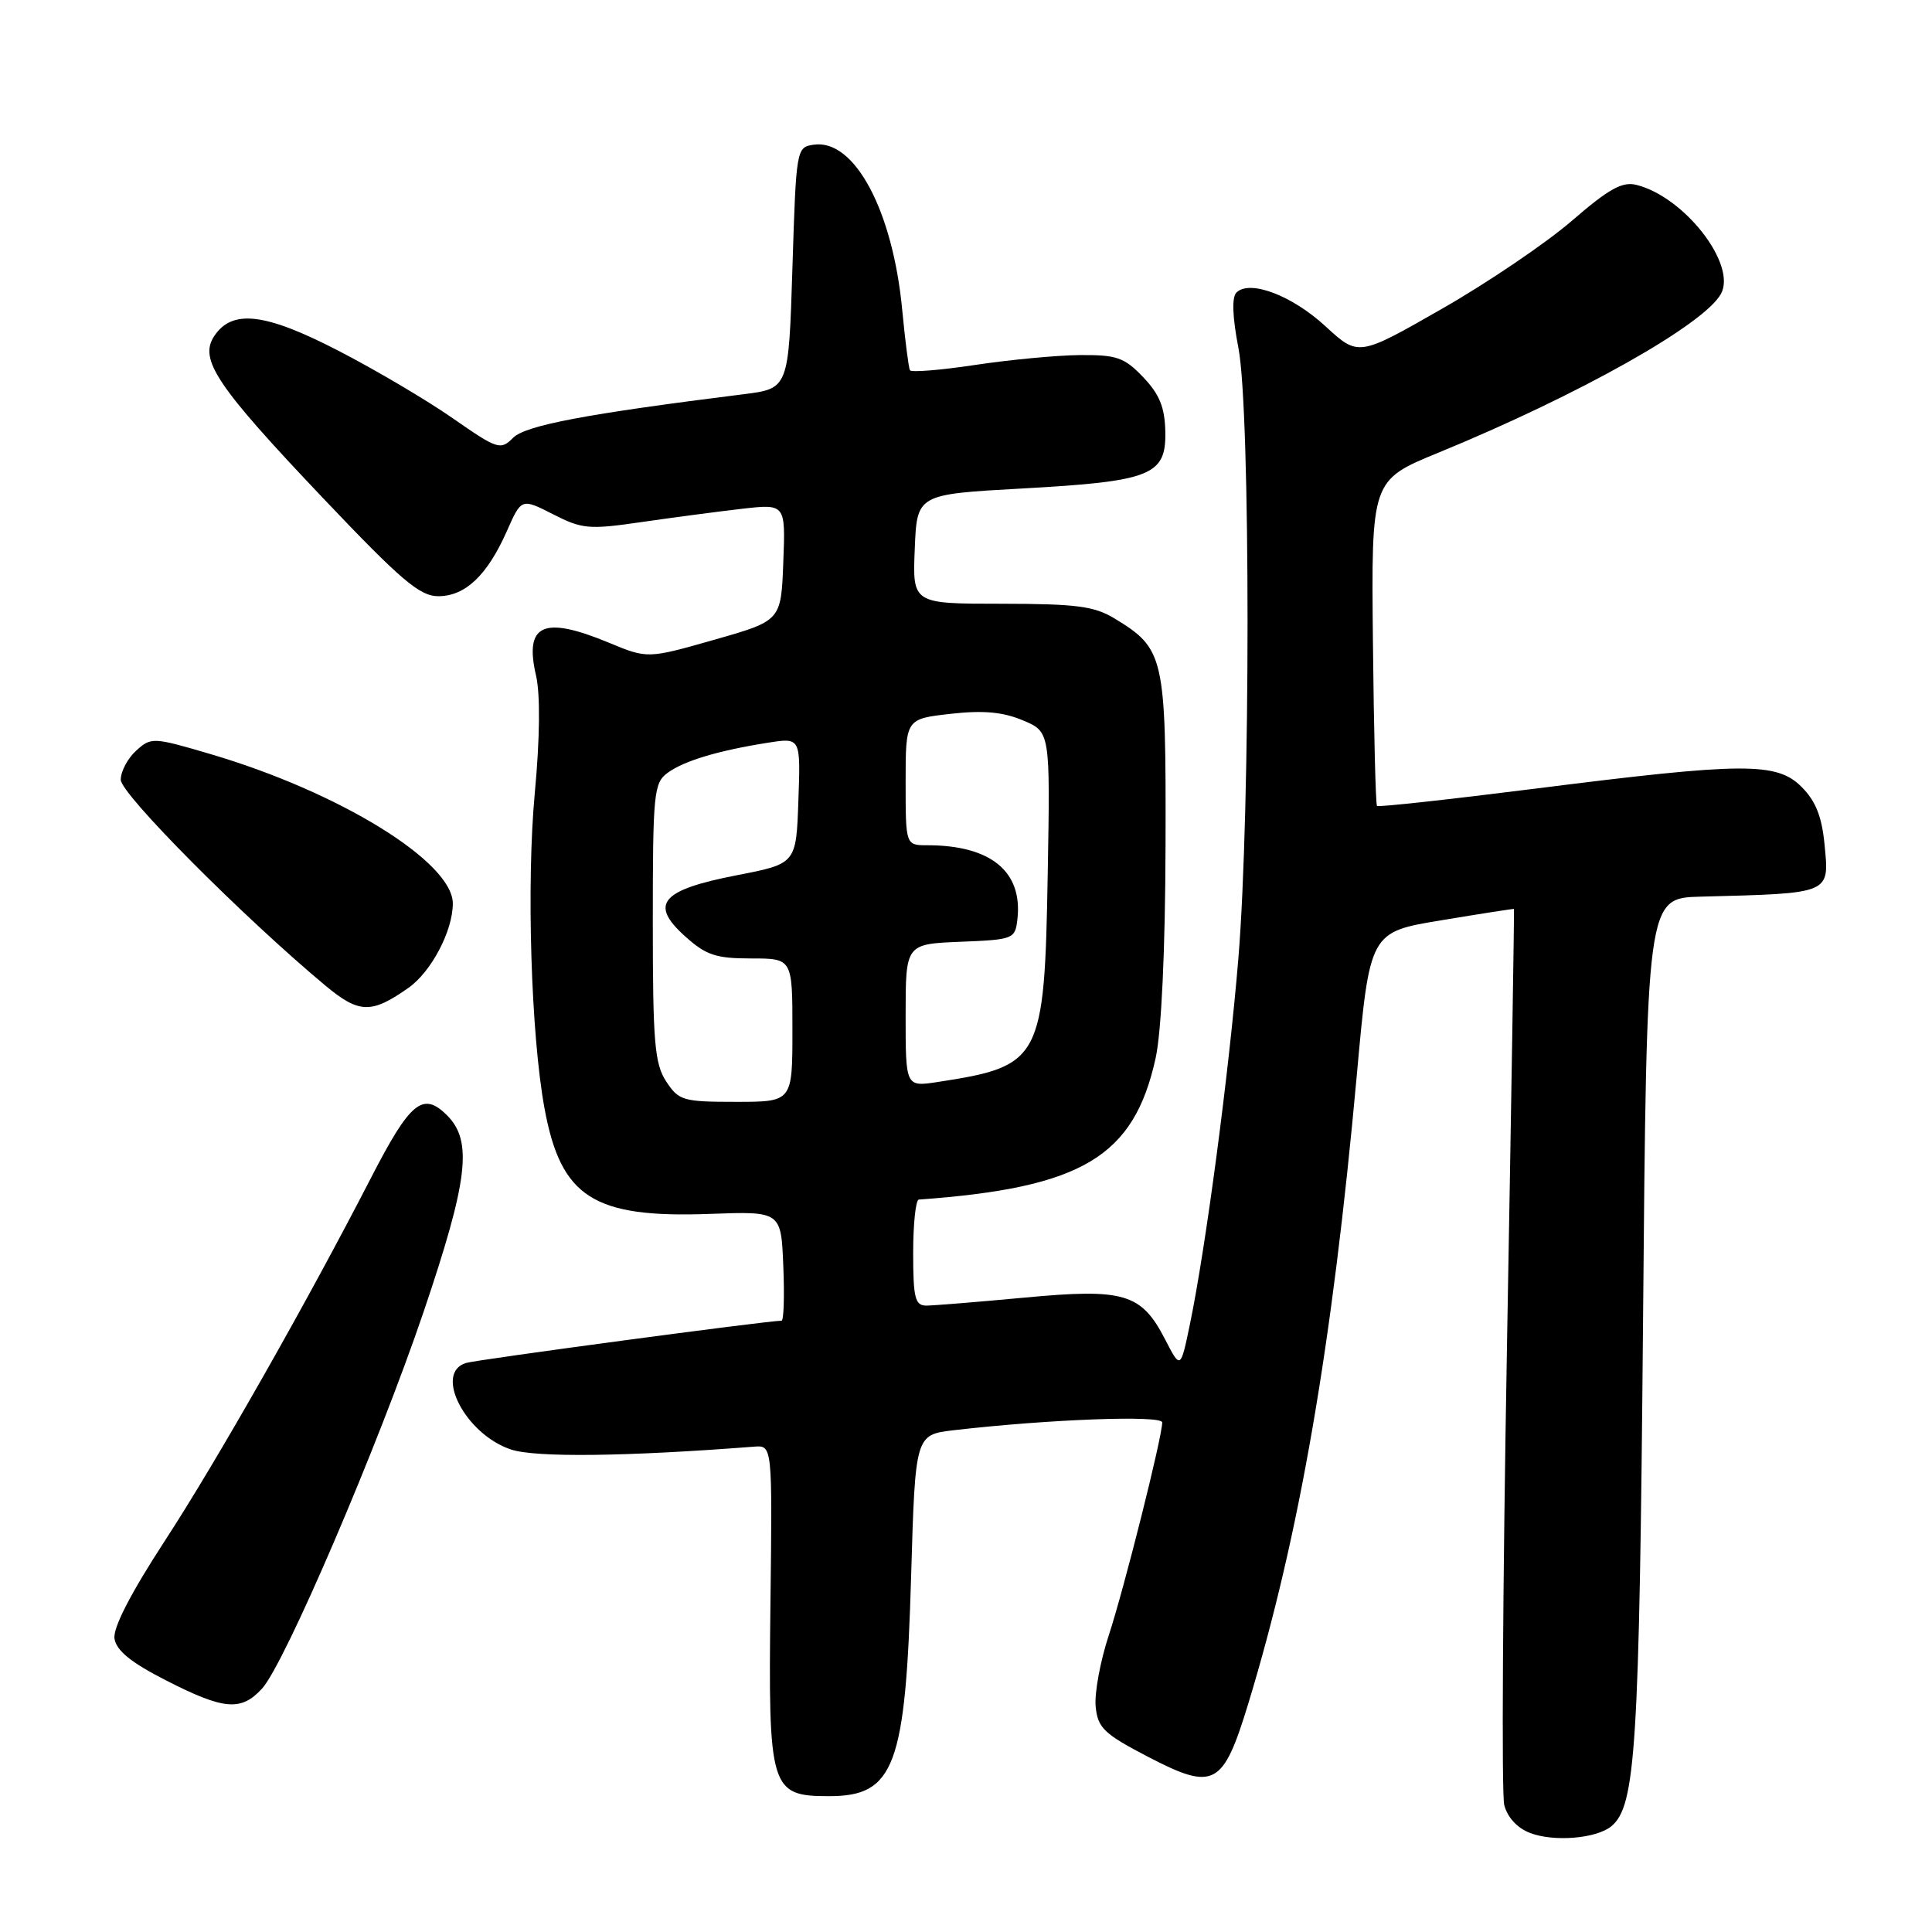 <?xml version="1.0" encoding="UTF-8" standalone="no"?>
<!DOCTYPE svg PUBLIC "-//W3C//DTD SVG 1.1//EN" "http://www.w3.org/Graphics/SVG/1.1/DTD/svg11.dtd" >
<svg xmlns="http://www.w3.org/2000/svg" xmlns:xlink="http://www.w3.org/1999/xlink" version="1.1" viewBox="0 0 256 256">
 <g >
 <path fill="currentColor"
d=" M 213.52 241.98 C 216.74 239.31 217.22 231.67 217.71 175.25 C 218.19 119.00 218.19 119.00 225.35 118.81 C 242.73 118.36 242.40 118.50 241.76 111.89 C 241.41 108.21 240.58 106.12 238.72 104.27 C 235.42 100.97 231.09 101.00 203.42 104.50 C 192.07 105.93 182.63 106.97 182.46 106.79 C 182.28 106.61 182.04 96.83 181.92 85.05 C 181.70 63.63 181.70 63.63 190.60 59.98 C 209.26 52.32 225.87 42.97 228.05 38.91 C 230.13 35.01 223.19 26.09 216.84 24.50 C 214.96 24.02 213.18 25.02 208.30 29.24 C 204.90 32.18 197.15 37.44 191.06 40.92 C 180.00 47.25 180.00 47.25 175.64 43.24 C 171.20 39.14 165.58 37.02 163.83 38.77 C 163.21 39.39 163.30 42.00 164.10 46.12 C 165.71 54.47 165.71 107.47 164.09 127.00 C 162.83 142.26 159.76 165.40 157.67 175.47 C 156.43 181.45 156.43 181.45 154.38 177.47 C 151.23 171.37 148.97 170.70 135.75 171.94 C 129.56 172.52 123.71 172.99 122.75 173.00 C 121.25 173.00 121.00 172.00 121.00 166.00 C 121.00 162.15 121.34 158.98 121.75 158.95 C 143.40 157.39 150.26 153.28 153.13 140.19 C 153.90 136.65 154.40 125.98 154.44 111.96 C 154.51 86.96 154.29 85.97 147.70 81.96 C 145.01 80.32 142.63 80.01 132.71 80.00 C 120.91 80.00 120.91 80.00 121.21 72.75 C 121.50 65.50 121.50 65.50 135.41 64.73 C 152.55 63.78 154.53 62.99 154.41 57.19 C 154.34 53.96 153.64 52.24 151.47 49.97 C 148.97 47.35 147.96 47.01 143.06 47.05 C 140.00 47.08 133.76 47.67 129.19 48.36 C 124.62 49.05 120.74 49.36 120.57 49.06 C 120.40 48.75 119.94 45.16 119.55 41.08 C 118.30 27.89 113.23 18.41 107.85 19.17 C 105.52 19.50 105.50 19.64 105.00 35.50 C 104.50 51.49 104.50 51.49 98.50 52.24 C 77.63 54.85 69.64 56.36 67.99 58.01 C 66.32 59.68 65.94 59.56 59.99 55.42 C 56.56 53.03 49.74 49.00 44.85 46.48 C 35.12 41.45 30.76 40.94 28.38 44.54 C 26.34 47.64 28.68 51.12 42.82 66.02 C 53.15 76.90 55.62 79.00 58.07 79.00 C 61.65 79.00 64.56 76.24 67.15 70.40 C 69.09 66.01 69.09 66.01 73.28 68.14 C 77.13 70.11 78.05 70.19 84.98 69.18 C 89.12 68.58 95.11 67.79 98.29 67.42 C 104.09 66.76 104.09 66.76 103.79 74.50 C 103.50 82.25 103.50 82.25 94.65 84.77 C 85.80 87.29 85.80 87.29 80.63 85.14 C 71.98 81.56 69.45 82.71 71.03 89.53 C 71.60 92.03 71.54 97.77 70.87 105.00 C 69.74 117.02 70.36 137.14 72.15 146.86 C 74.32 158.66 78.63 161.41 94.00 160.85 C 103.50 160.50 103.50 160.50 103.79 167.75 C 103.96 171.74 103.85 175.00 103.56 175.00 C 101.71 175.00 63.17 180.16 61.75 180.60 C 57.44 181.92 61.69 190.08 67.72 192.07 C 70.98 193.15 83.01 193.00 99.92 191.69 C 102.34 191.50 102.34 191.50 102.09 212.30 C 101.79 237.12 102.05 238.00 109.87 238.00 C 118.53 238.00 120.00 234.05 120.73 208.80 C 121.28 190.11 121.28 190.11 126.39 189.51 C 138.89 188.06 154.00 187.49 154.00 188.48 C 154.00 190.41 148.95 210.51 146.91 216.71 C 145.79 220.12 145.01 224.36 145.18 226.12 C 145.46 228.96 146.27 229.74 152.11 232.78 C 160.88 237.34 162.05 236.71 165.40 225.75 C 172.18 203.48 176.52 178.38 179.78 142.50 C 181.50 123.50 181.50 123.50 191.00 121.94 C 196.22 121.07 200.55 120.40 200.61 120.44 C 200.66 120.47 200.25 146.60 199.68 178.50 C 199.12 210.40 198.95 237.70 199.32 239.17 C 199.74 240.81 201.05 242.24 202.75 242.88 C 205.91 244.09 211.55 243.62 213.52 241.98 Z  M 34.72 223.75 C 37.72 220.48 50.13 191.53 56.14 173.79 C 62.03 156.39 62.65 151.20 59.24 147.79 C 56.03 144.59 54.36 145.97 49.16 156.07 C 40.64 172.62 28.69 193.67 21.82 204.20 C 17.32 211.11 14.96 215.69 15.17 217.12 C 15.41 218.71 17.35 220.29 22.00 222.66 C 29.67 226.58 31.94 226.78 34.72 223.75 Z  M 54.13 130.89 C 57.15 128.76 60.00 123.34 60.00 119.72 C 60.00 114.20 44.92 104.92 27.79 99.89 C 20.28 97.68 20.02 97.67 18.04 99.47 C 16.92 100.48 16.00 102.22 16.00 103.32 C 16.00 105.20 32.08 121.38 43.06 130.55 C 47.58 134.32 49.18 134.37 54.13 130.89 Z  M 88.27 143.29 C 86.74 140.95 86.50 138.11 86.50 122.21 C 86.50 105.09 86.63 103.74 88.47 102.40 C 90.64 100.81 95.22 99.44 101.79 98.41 C 106.09 97.73 106.09 97.73 105.79 106.09 C 105.50 114.45 105.50 114.45 97.60 115.98 C 87.58 117.93 86.01 119.78 90.77 124.06 C 93.54 126.56 94.85 127.00 99.52 127.00 C 105.00 127.00 105.00 127.00 105.00 136.50 C 105.00 146.00 105.00 146.00 97.52 146.00 C 90.50 146.00 89.94 145.84 88.27 143.29 Z  M 120.00 134.56 C 120.00 125.09 120.00 125.09 127.25 124.79 C 134.29 124.51 134.51 124.42 134.81 121.82 C 135.54 115.49 131.30 112.00 122.88 112.00 C 120.00 112.00 120.00 112.00 120.00 103.63 C 120.00 95.26 120.00 95.26 125.93 94.59 C 130.25 94.10 132.86 94.33 135.51 95.44 C 139.16 96.96 139.16 96.96 138.83 115.73 C 138.40 140.46 137.97 141.27 124.25 143.37 C 120.00 144.02 120.00 144.02 120.00 134.56 Z "/>
</g>
</svg>